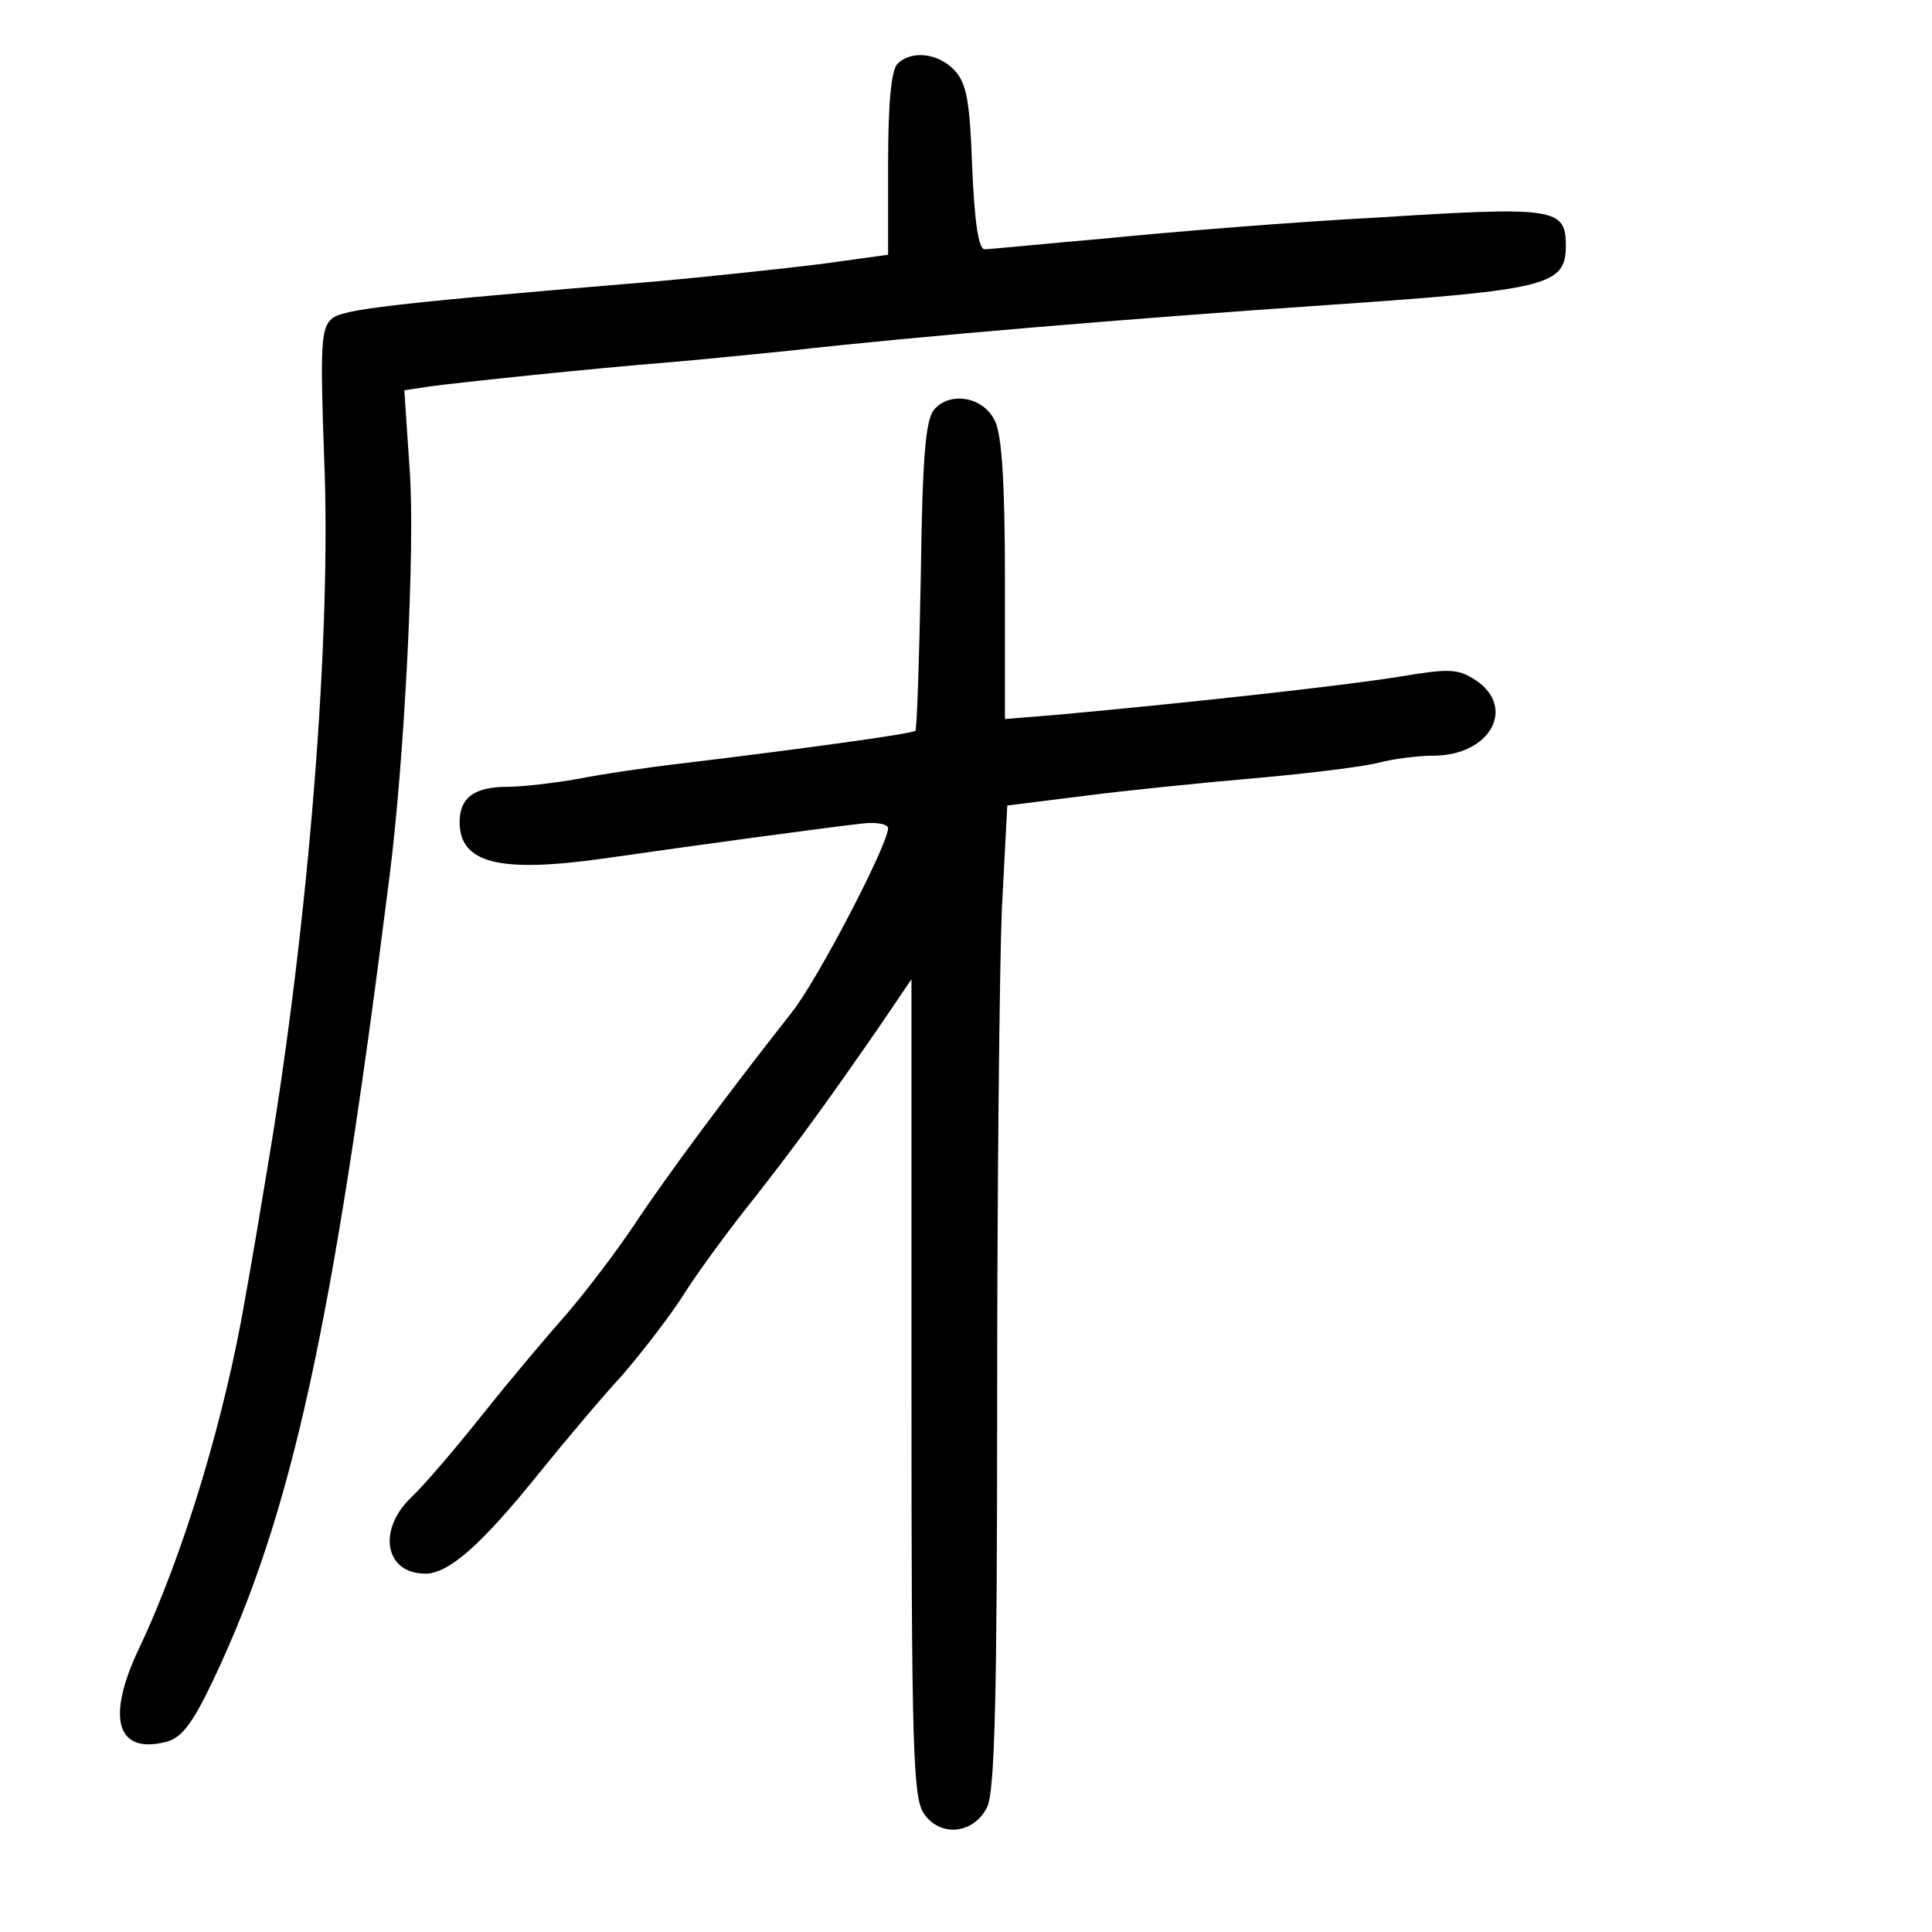 <?xml version="1.0" standalone="no"?>
<!DOCTYPE svg PUBLIC "-//W3C//DTD SVG 20010904//EN"
 "http://www.w3.org/TR/2001/REC-SVG-20010904/DTD/svg10.dtd">
<svg version="1.0" xmlns="http://www.w3.org/2000/svg"
 width="248pt" height="248pt" viewBox="0 0 248 248"
 preserveAspectRatio="xMidYMid meet">
<g transform="translate(0,248) scale(0.1,-0.1)"
fill="#000000" stroke="none">
<path d="M1152 2398 c-8 -8 -12 -51 -12 -129 l0 -116 -87 -12 c-49 -6 -142
-16 -208 -22 -348 -29 -404 -36 -419 -48 -14 -12 -15 -34 -10 -177 10 -229
-20 -599 -72 -909 -8 -49 -21 -126 -29 -170 -26 -153 -79 -330 -137 -452 -42
-89 -28 -135 35 -119 20 5 34 23 61 80 100 211 153 450 226 1031 19 149 33
420 26 520 l-7 104 33 5 c37 5 207 23 308 31 36 3 106 10 155 15 159 18 433
41 697 59 277 19 298 25 298 76 0 48 -15 50 -238 36 -114 -6 -272 -19 -352
-27 -80 -7 -150 -14 -156 -14 -8 0 -13 35 -16 104 -3 85 -7 108 -22 125 -21
23 -56 27 -74 9z"/>
<path d="M1199 1954 c-11 -13 -15 -62 -17 -213 -2 -108 -5 -197 -7 -199 -3 -4
-159 -25 -300 -42 -44 -5 -104 -14 -134 -20 -29 -5 -70 -10 -90 -10 -42 0 -61
-14 -61 -45 0 -53 50 -66 185 -47 118 17 295 41 333 45 17 2 32 -1 32 -6 0
-21 -91 -196 -124 -237 -81 -103 -160 -209 -201 -271 -24 -36 -63 -87 -87
-115 -24 -27 -73 -85 -108 -129 -35 -44 -76 -92 -92 -107 -44 -42 -34 -98 18
-98 30 0 72 37 146 129 34 42 82 99 107 126 24 28 61 75 81 107 20 31 60 85
89 121 54 69 94 124 161 221 l40 59 0 -524 c0 -464 2 -527 16 -547 21 -31 64
-26 81 8 10 19 13 143 13 521 0 273 3 556 6 631 l7 134 96 12 c53 7 152 17
221 23 69 6 141 15 160 20 19 5 51 9 70 9 73 0 107 62 54 97 -23 15 -34 15
-100 4 -69 -11 -257 -32 -431 -48 l-73 -6 0 179 c0 124 -4 187 -13 204 -15 31
-58 38 -78 14z"/>
</g>
</svg>
